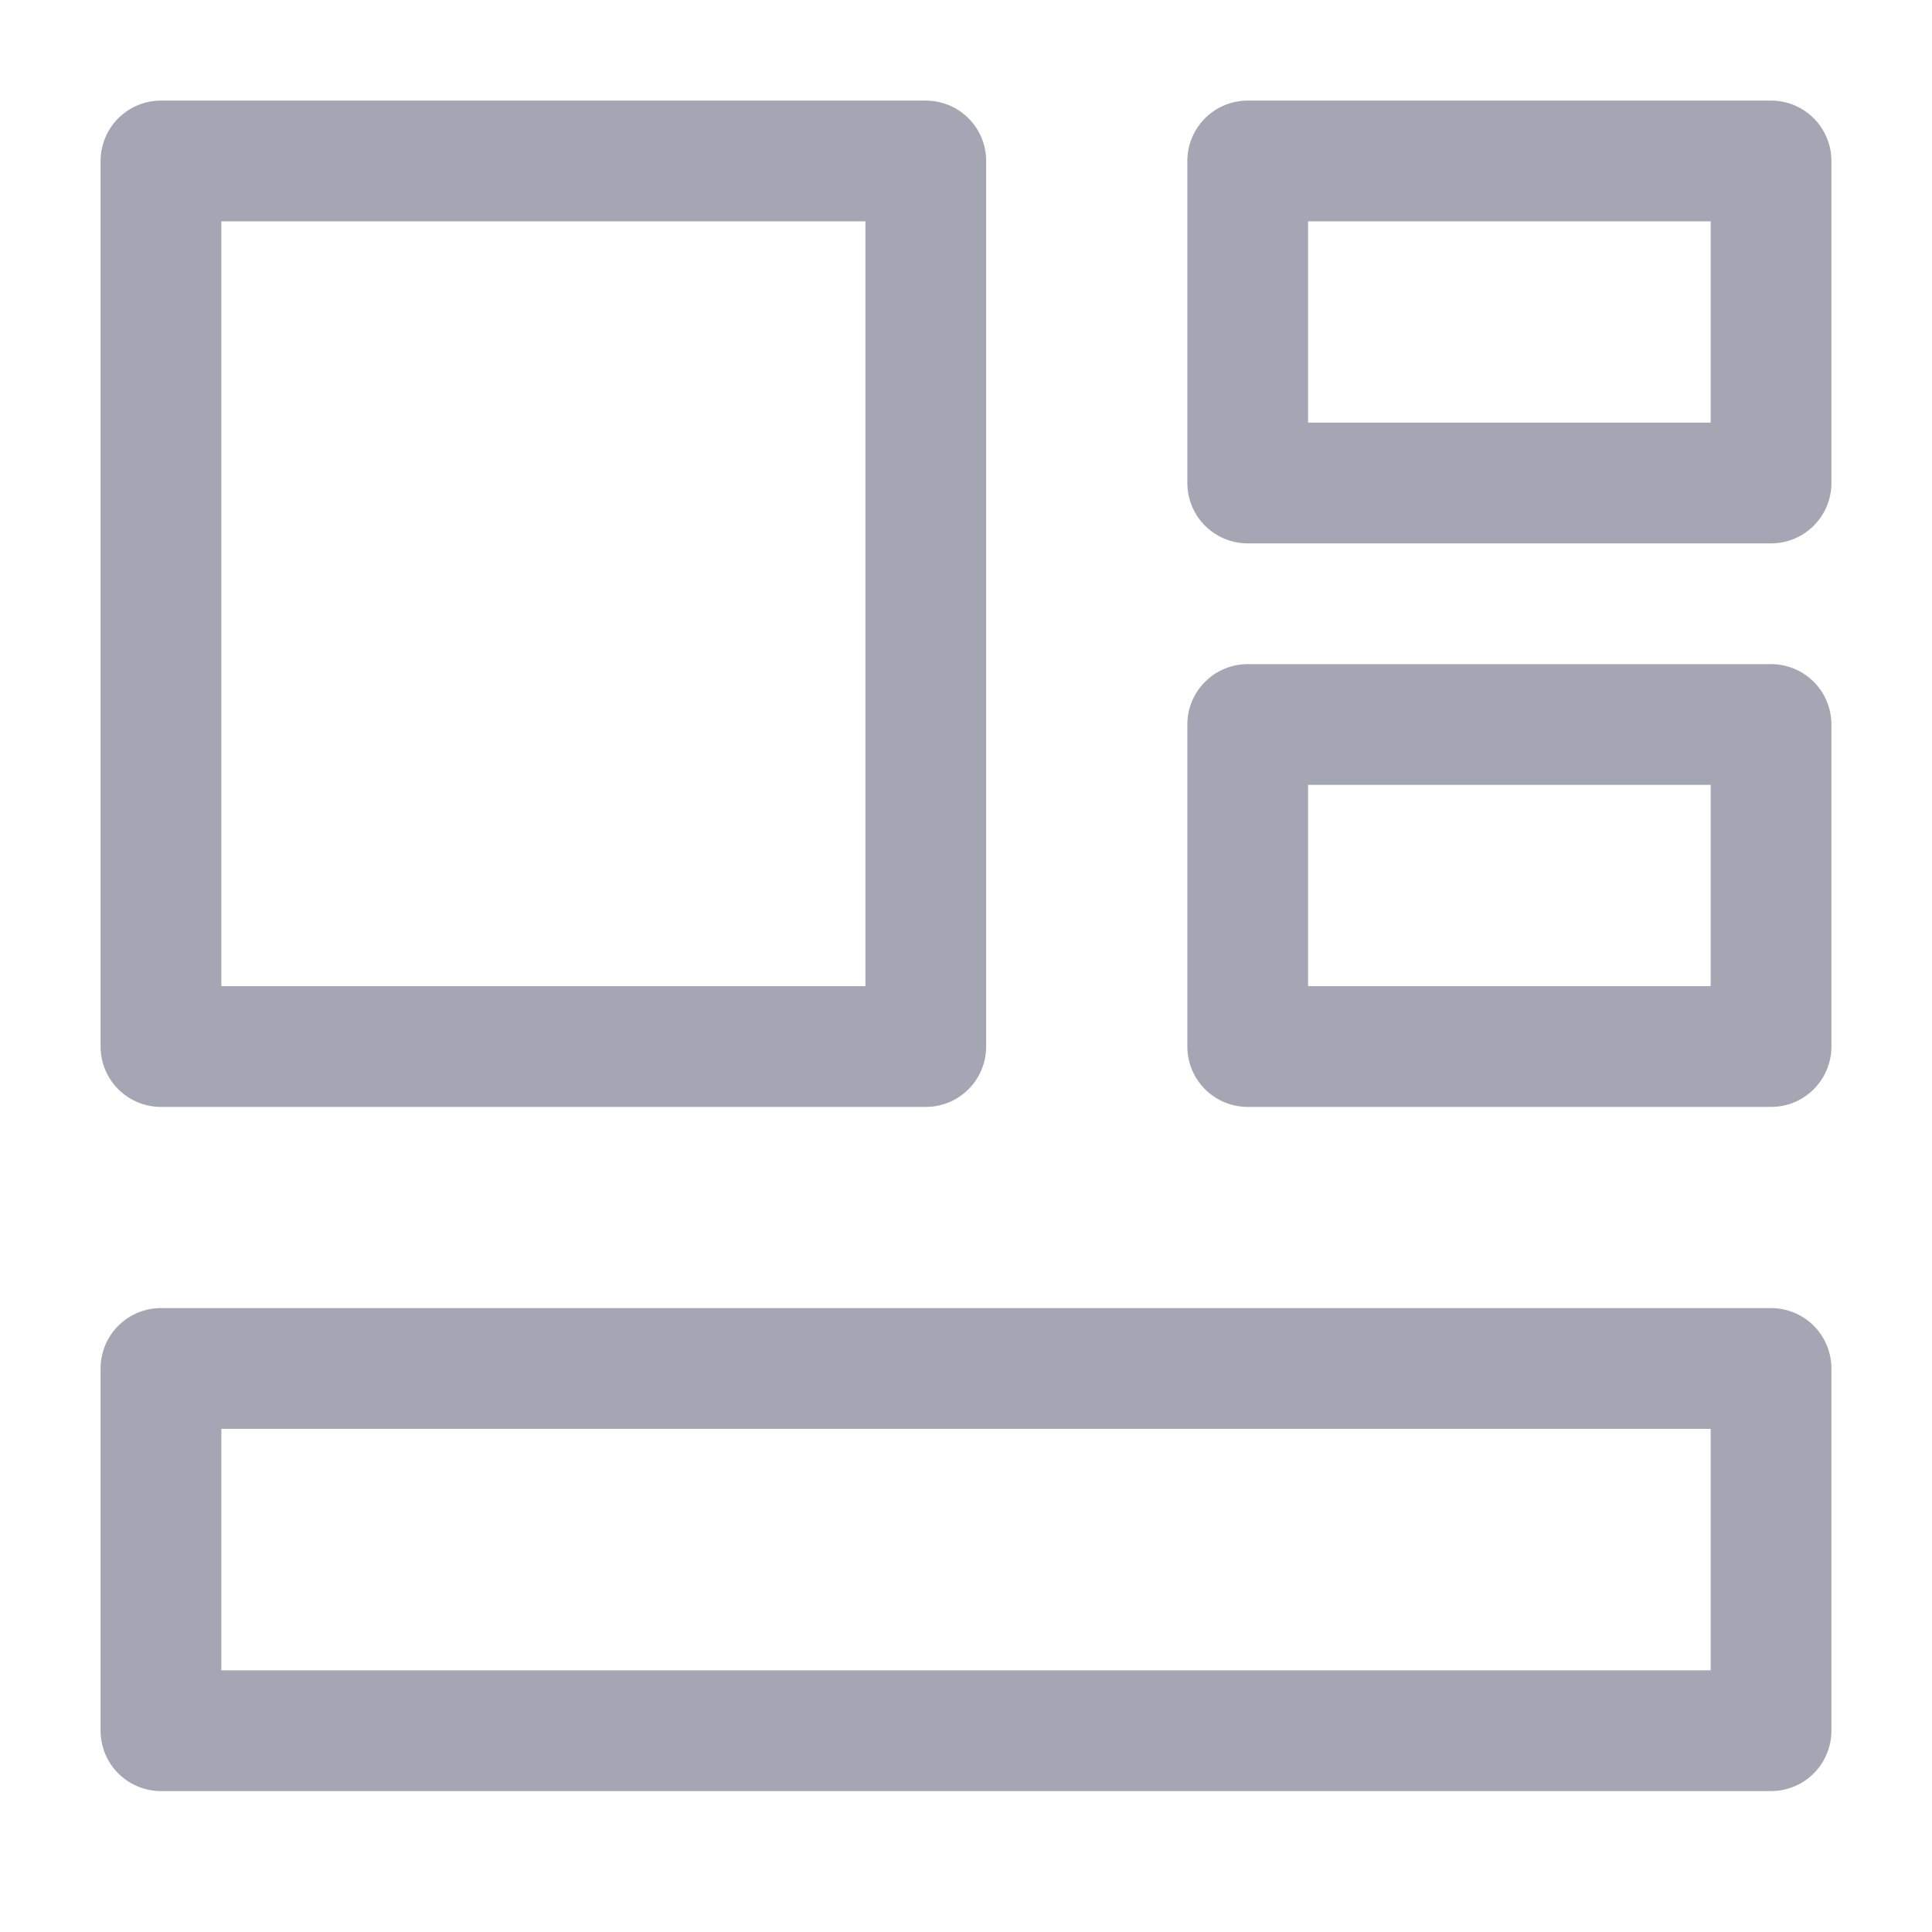 <svg width="16" height="16" viewBox="0 0 16 16" fill="none" xmlns="http://www.w3.org/2000/svg">
<path d="M7.667 1.333H1.333V8.667H7.667V1.333Z" stroke="#A4A6B3" stroke-linejoin="round"/>
<path d="M14.667 11.333H1.333V14.333H14.667V11.333Z" stroke="#A4A6B3" stroke-linejoin="round"/>
<path d="M14.667 1.333H10.333V4H14.667V1.333Z" stroke="#A4A6B3" stroke-linejoin="round"/>
<path d="M14.667 6H10.333V8.667H14.667V6Z" stroke="#A4A6B3" stroke-linejoin="round"/>
</svg>
